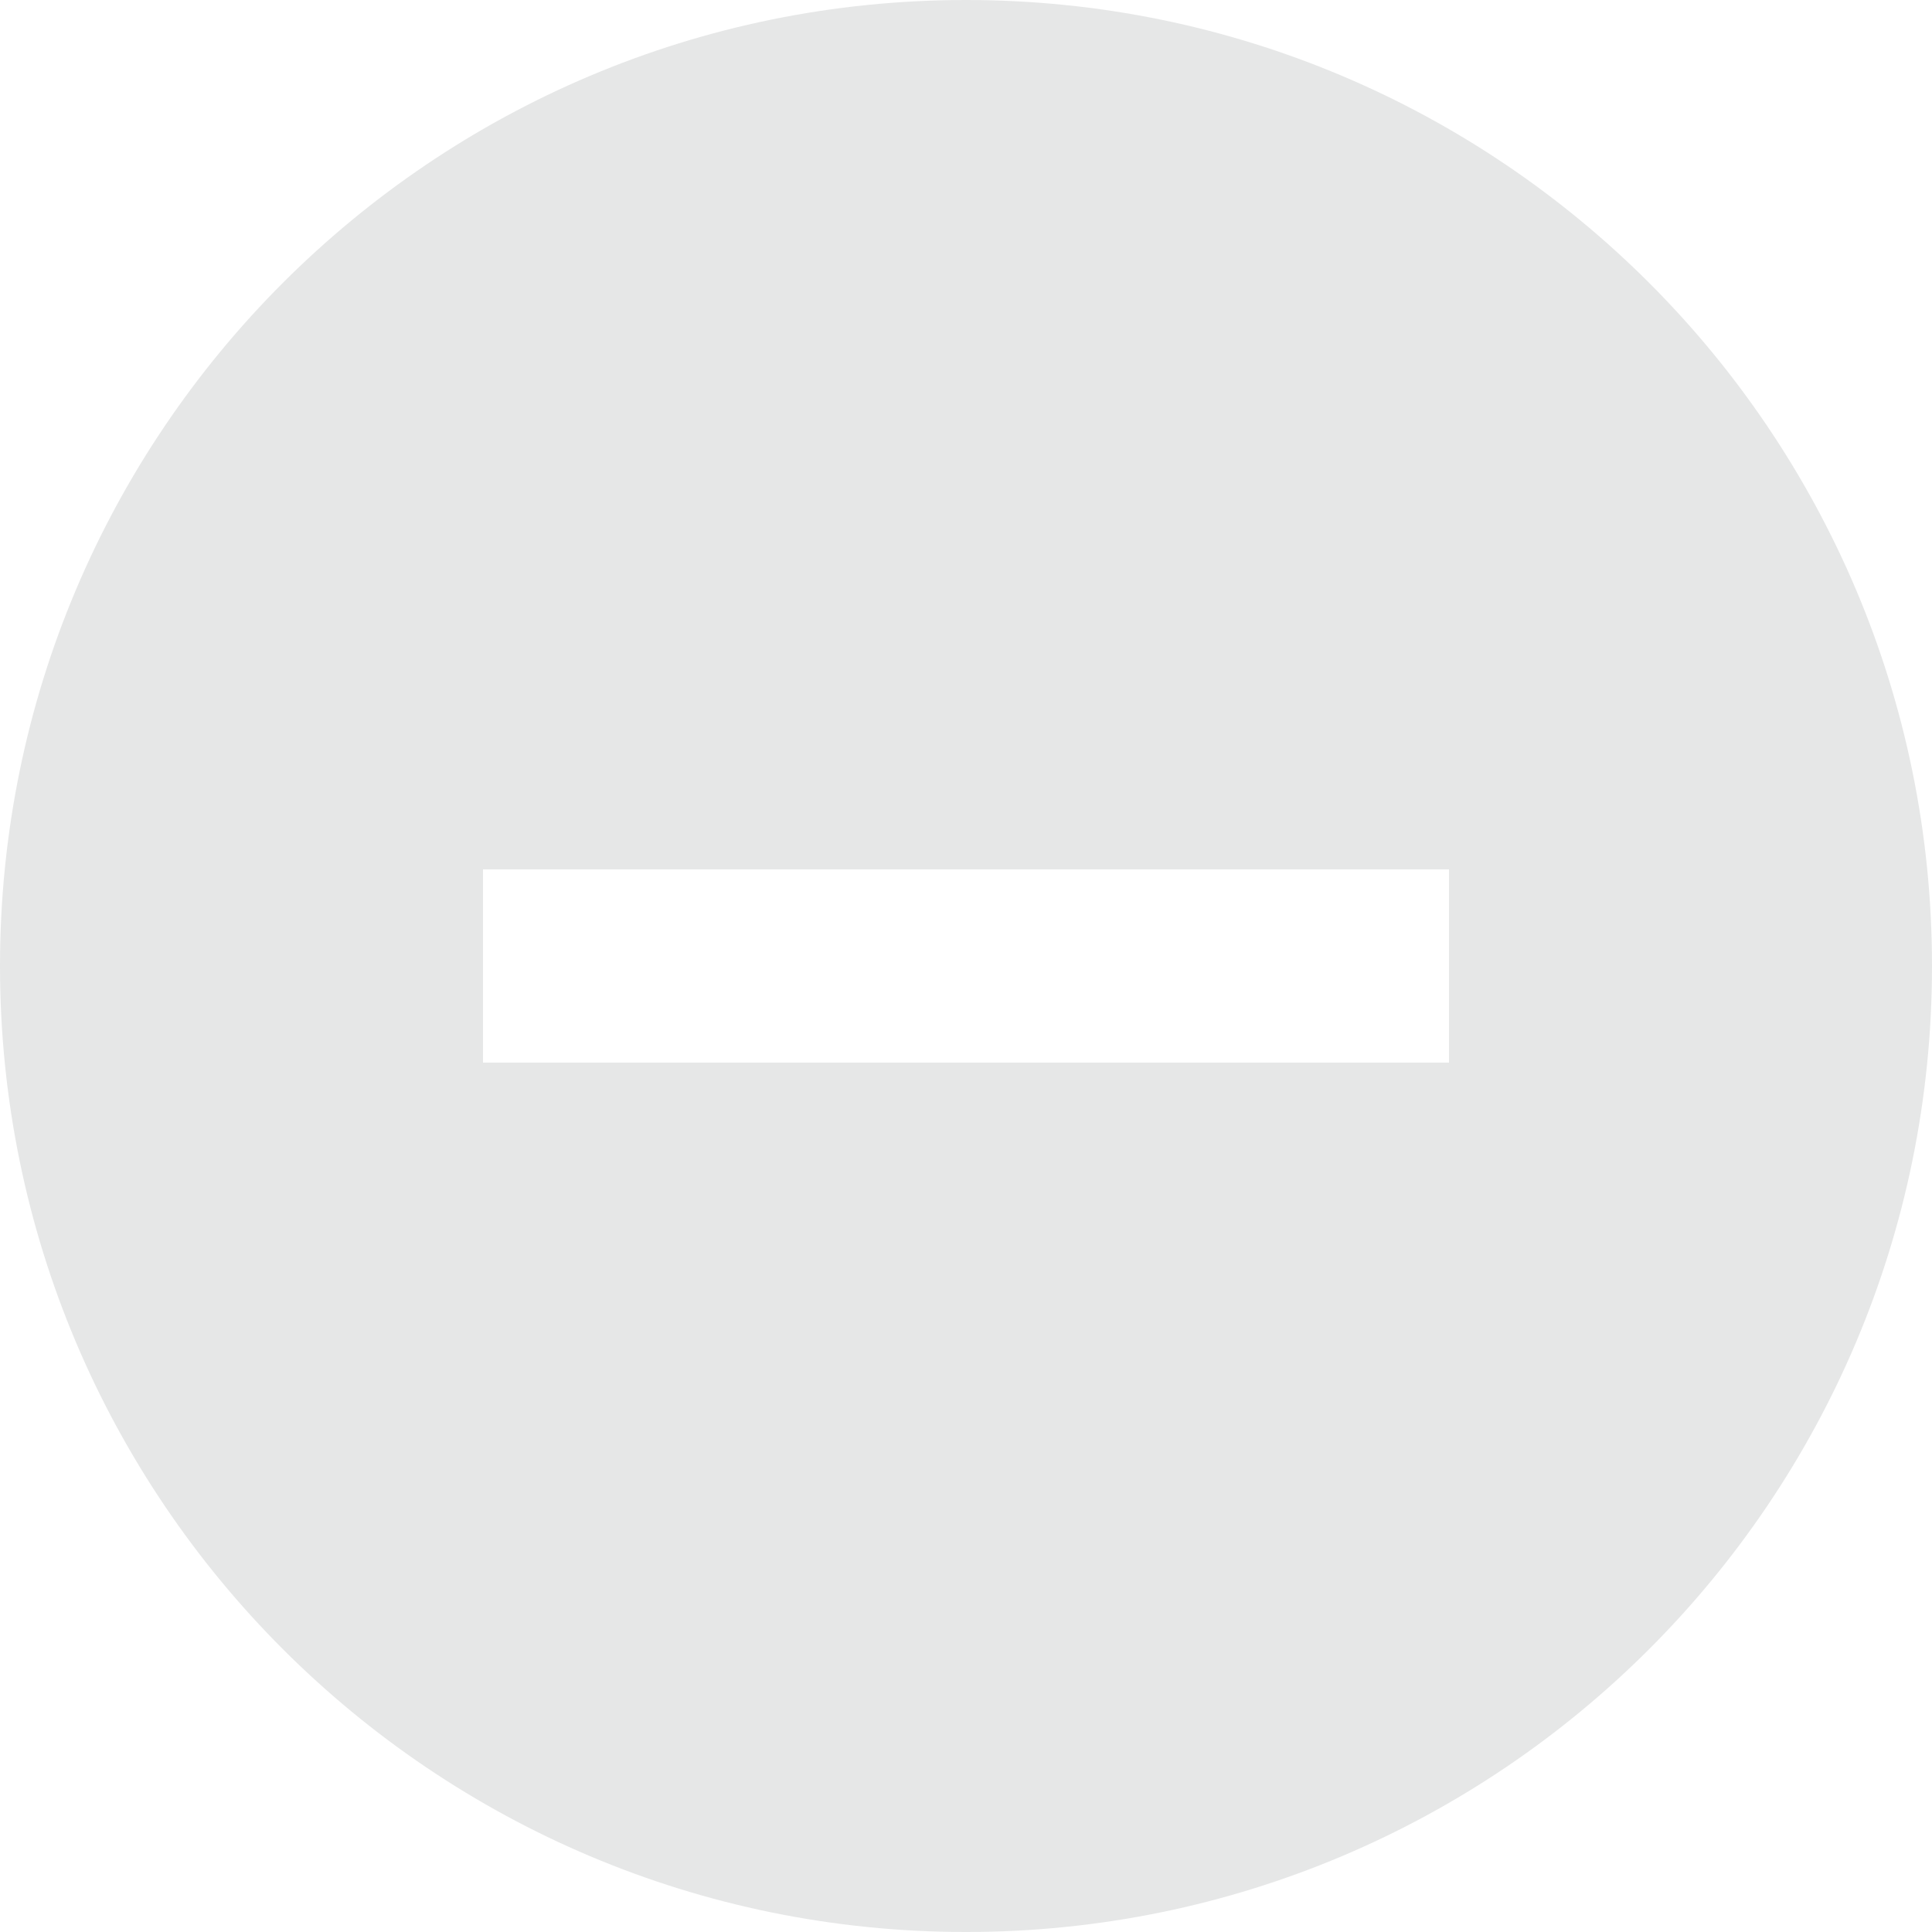 ﻿<?xml version="1.0" encoding="utf-8"?>
<svg version="1.1" xmlns:xlink="http://www.w3.org/1999/xlink" width="20px" height="20px" xmlns="http://www.w3.org/2000/svg">
  <g transform="matrix(1 0 0 1 -798 -539 )">
    <path d="M 20 10  C 20 4.475  15.525 0  10 0  C 4.475 0  0 4.475  0 10  C 0 15.525  4.475 20  10 20  C 15.525 20  20 15.525  20 10  Z M 15 9  L 15 11  L 5 11  L 5 9  L 15 9  Z " fill-rule="nonzero" fill="#e6e7e7" stroke="none" transform="matrix(1 0 0 1 798 539 )" />
  </g>
</svg>